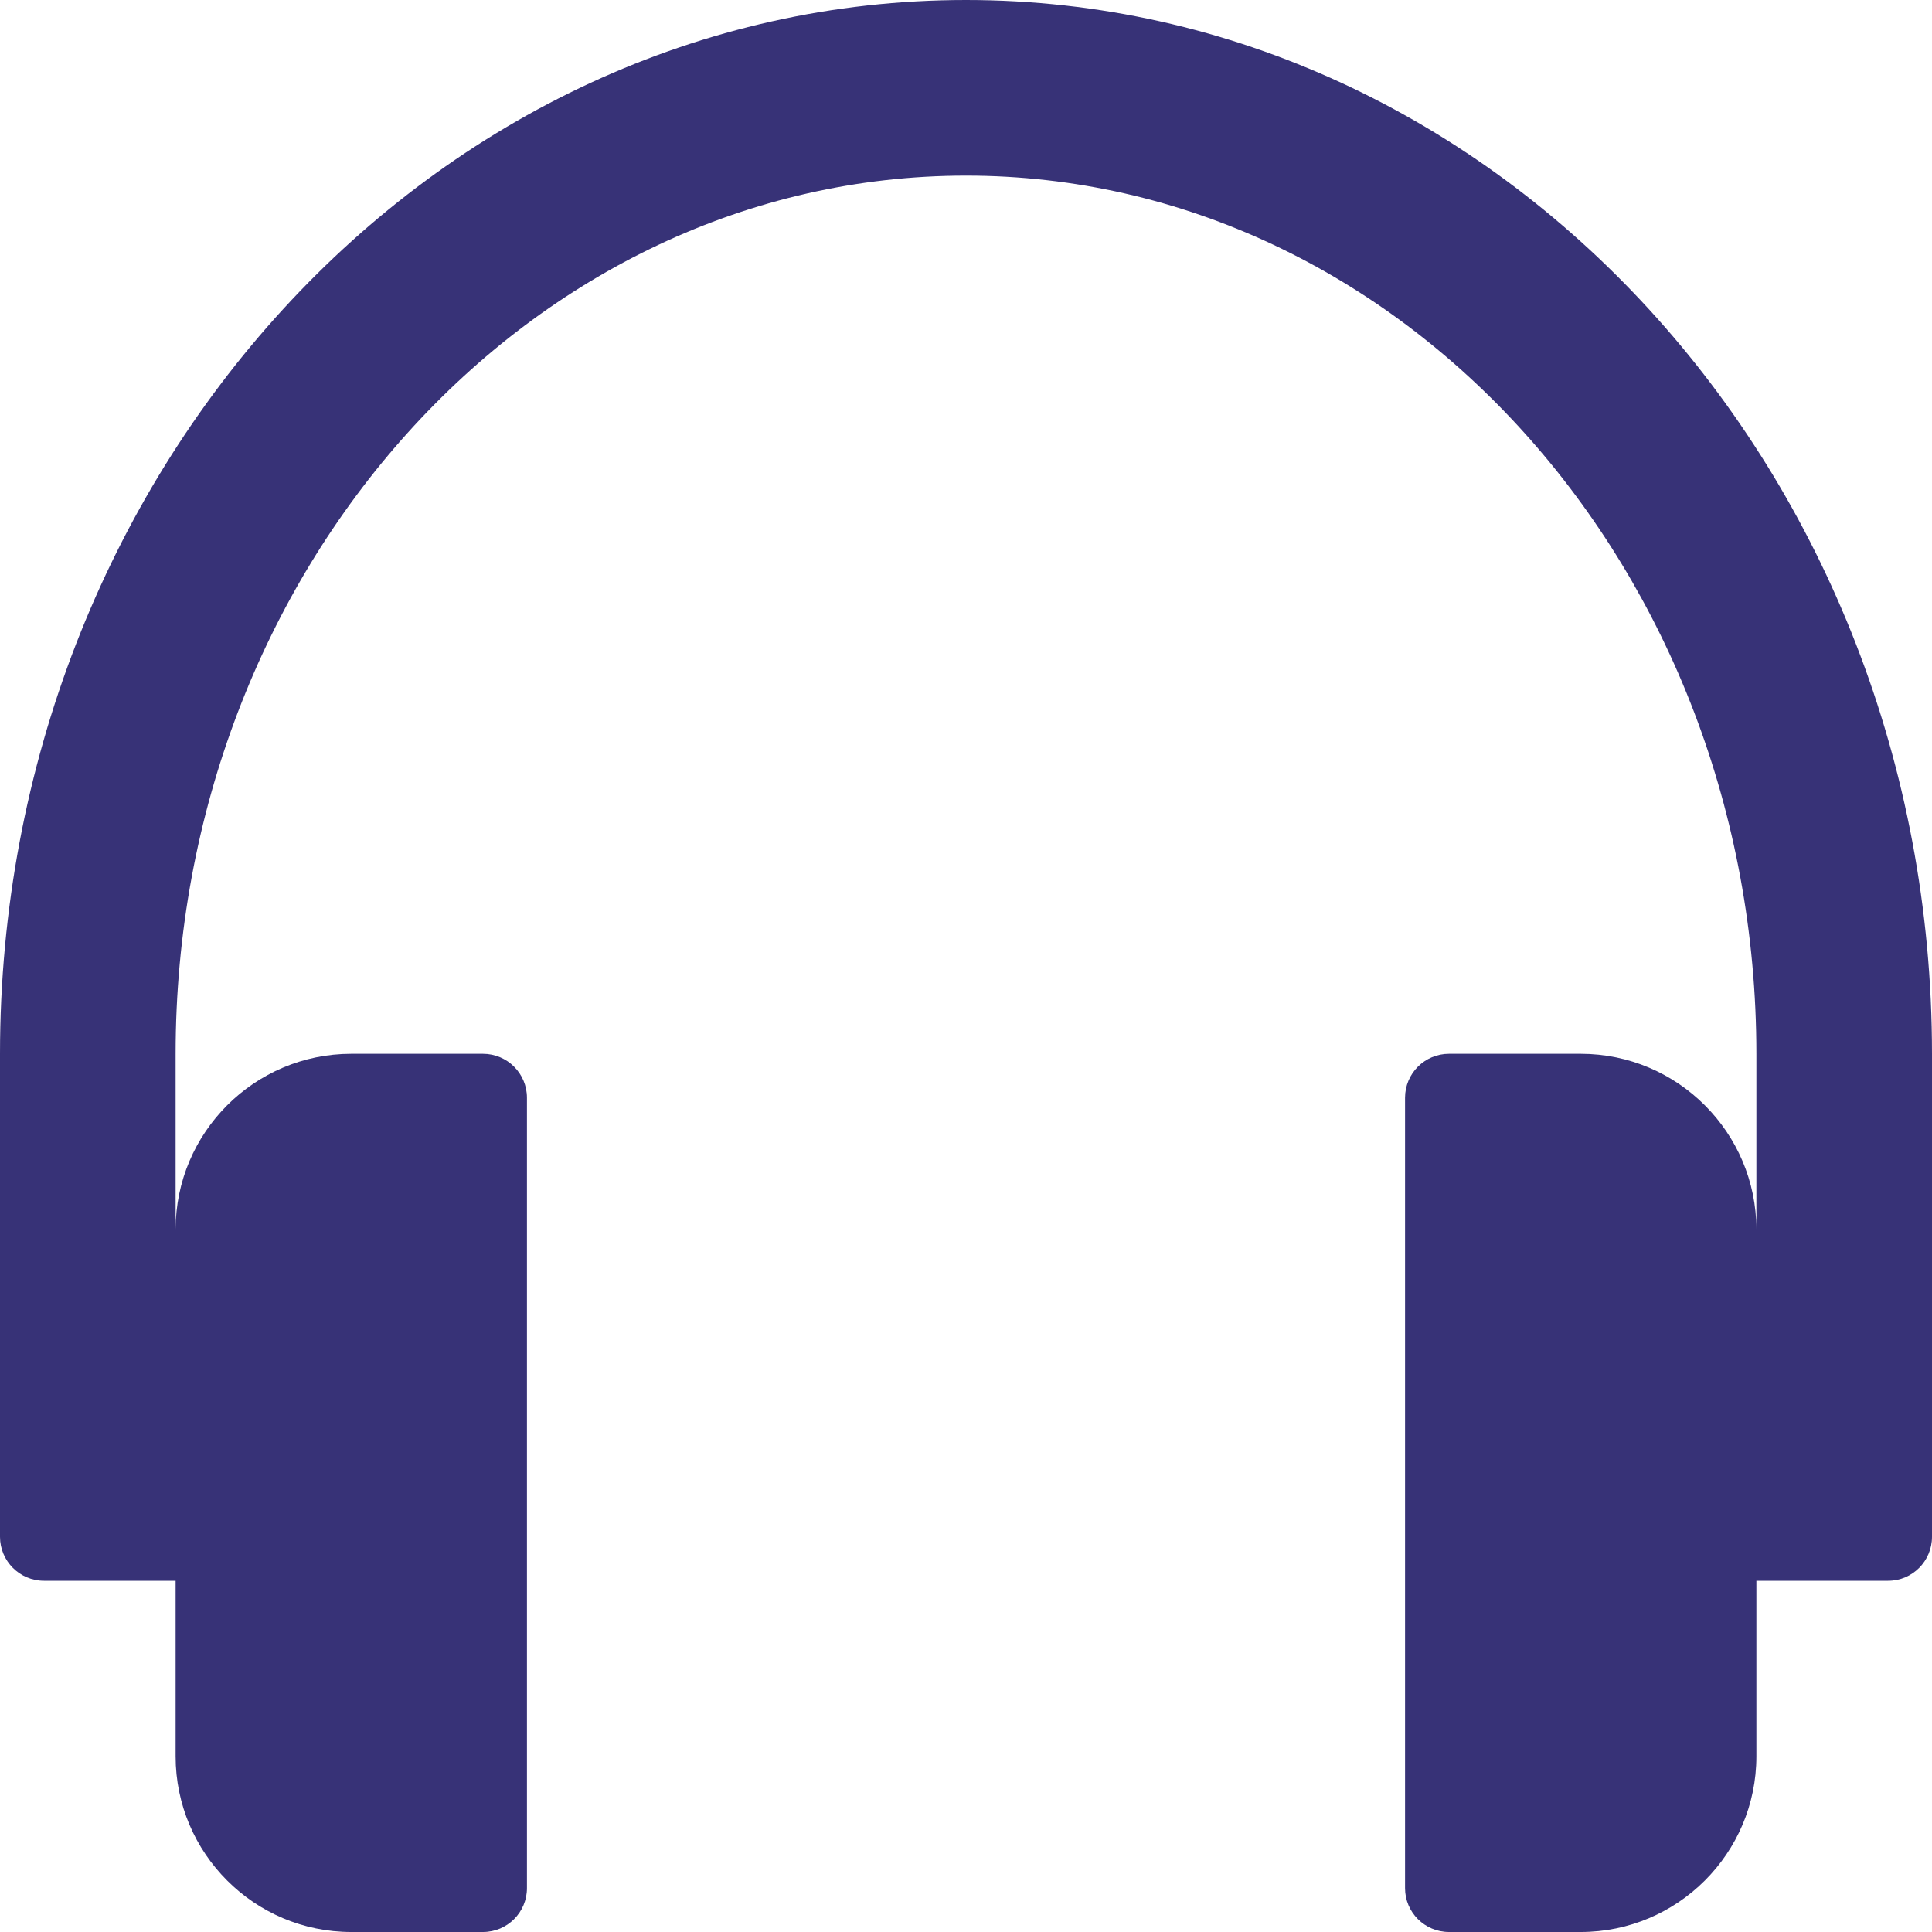 <svg width="20" height="20" viewBox="0 0 20 20" fill="none" xmlns="http://www.w3.org/2000/svg">
<g clip-path="url(#clip0)">
<path d="M10 0C4.486 0 0 4.894 0 10.909V15.909C0 16.16 0.204 16.364 0.455 16.364H1.818V18.182C1.818 19.185 2.634 20 3.636 20H5C5.251 20 5.455 19.797 5.455 19.546V11.364C5.455 11.112 5.251 10.909 5 10.909H3.636C2.634 10.909 1.818 11.725 1.818 12.727V10.909C1.818 5.896 5.489 1.818 10 1.818C14.511 1.818 18.182 5.896 18.182 10.909V12.727C18.182 11.725 17.366 10.909 16.364 10.909H15C14.749 10.909 14.545 11.112 14.545 11.364V19.546C14.545 19.797 14.749 20 15 20H16.364C17.366 20 18.182 19.185 18.182 18.182V16.364H19.546C19.797 16.364 20 16.16 20 15.909V10.909C20 4.894 15.514 0 10 0Z" fill="#373277"/>
</g>
<defs>
<clipPath id="clip0">
<rect width="20" height="20" fill="white"/>
</clipPath>
</defs>
</svg>
